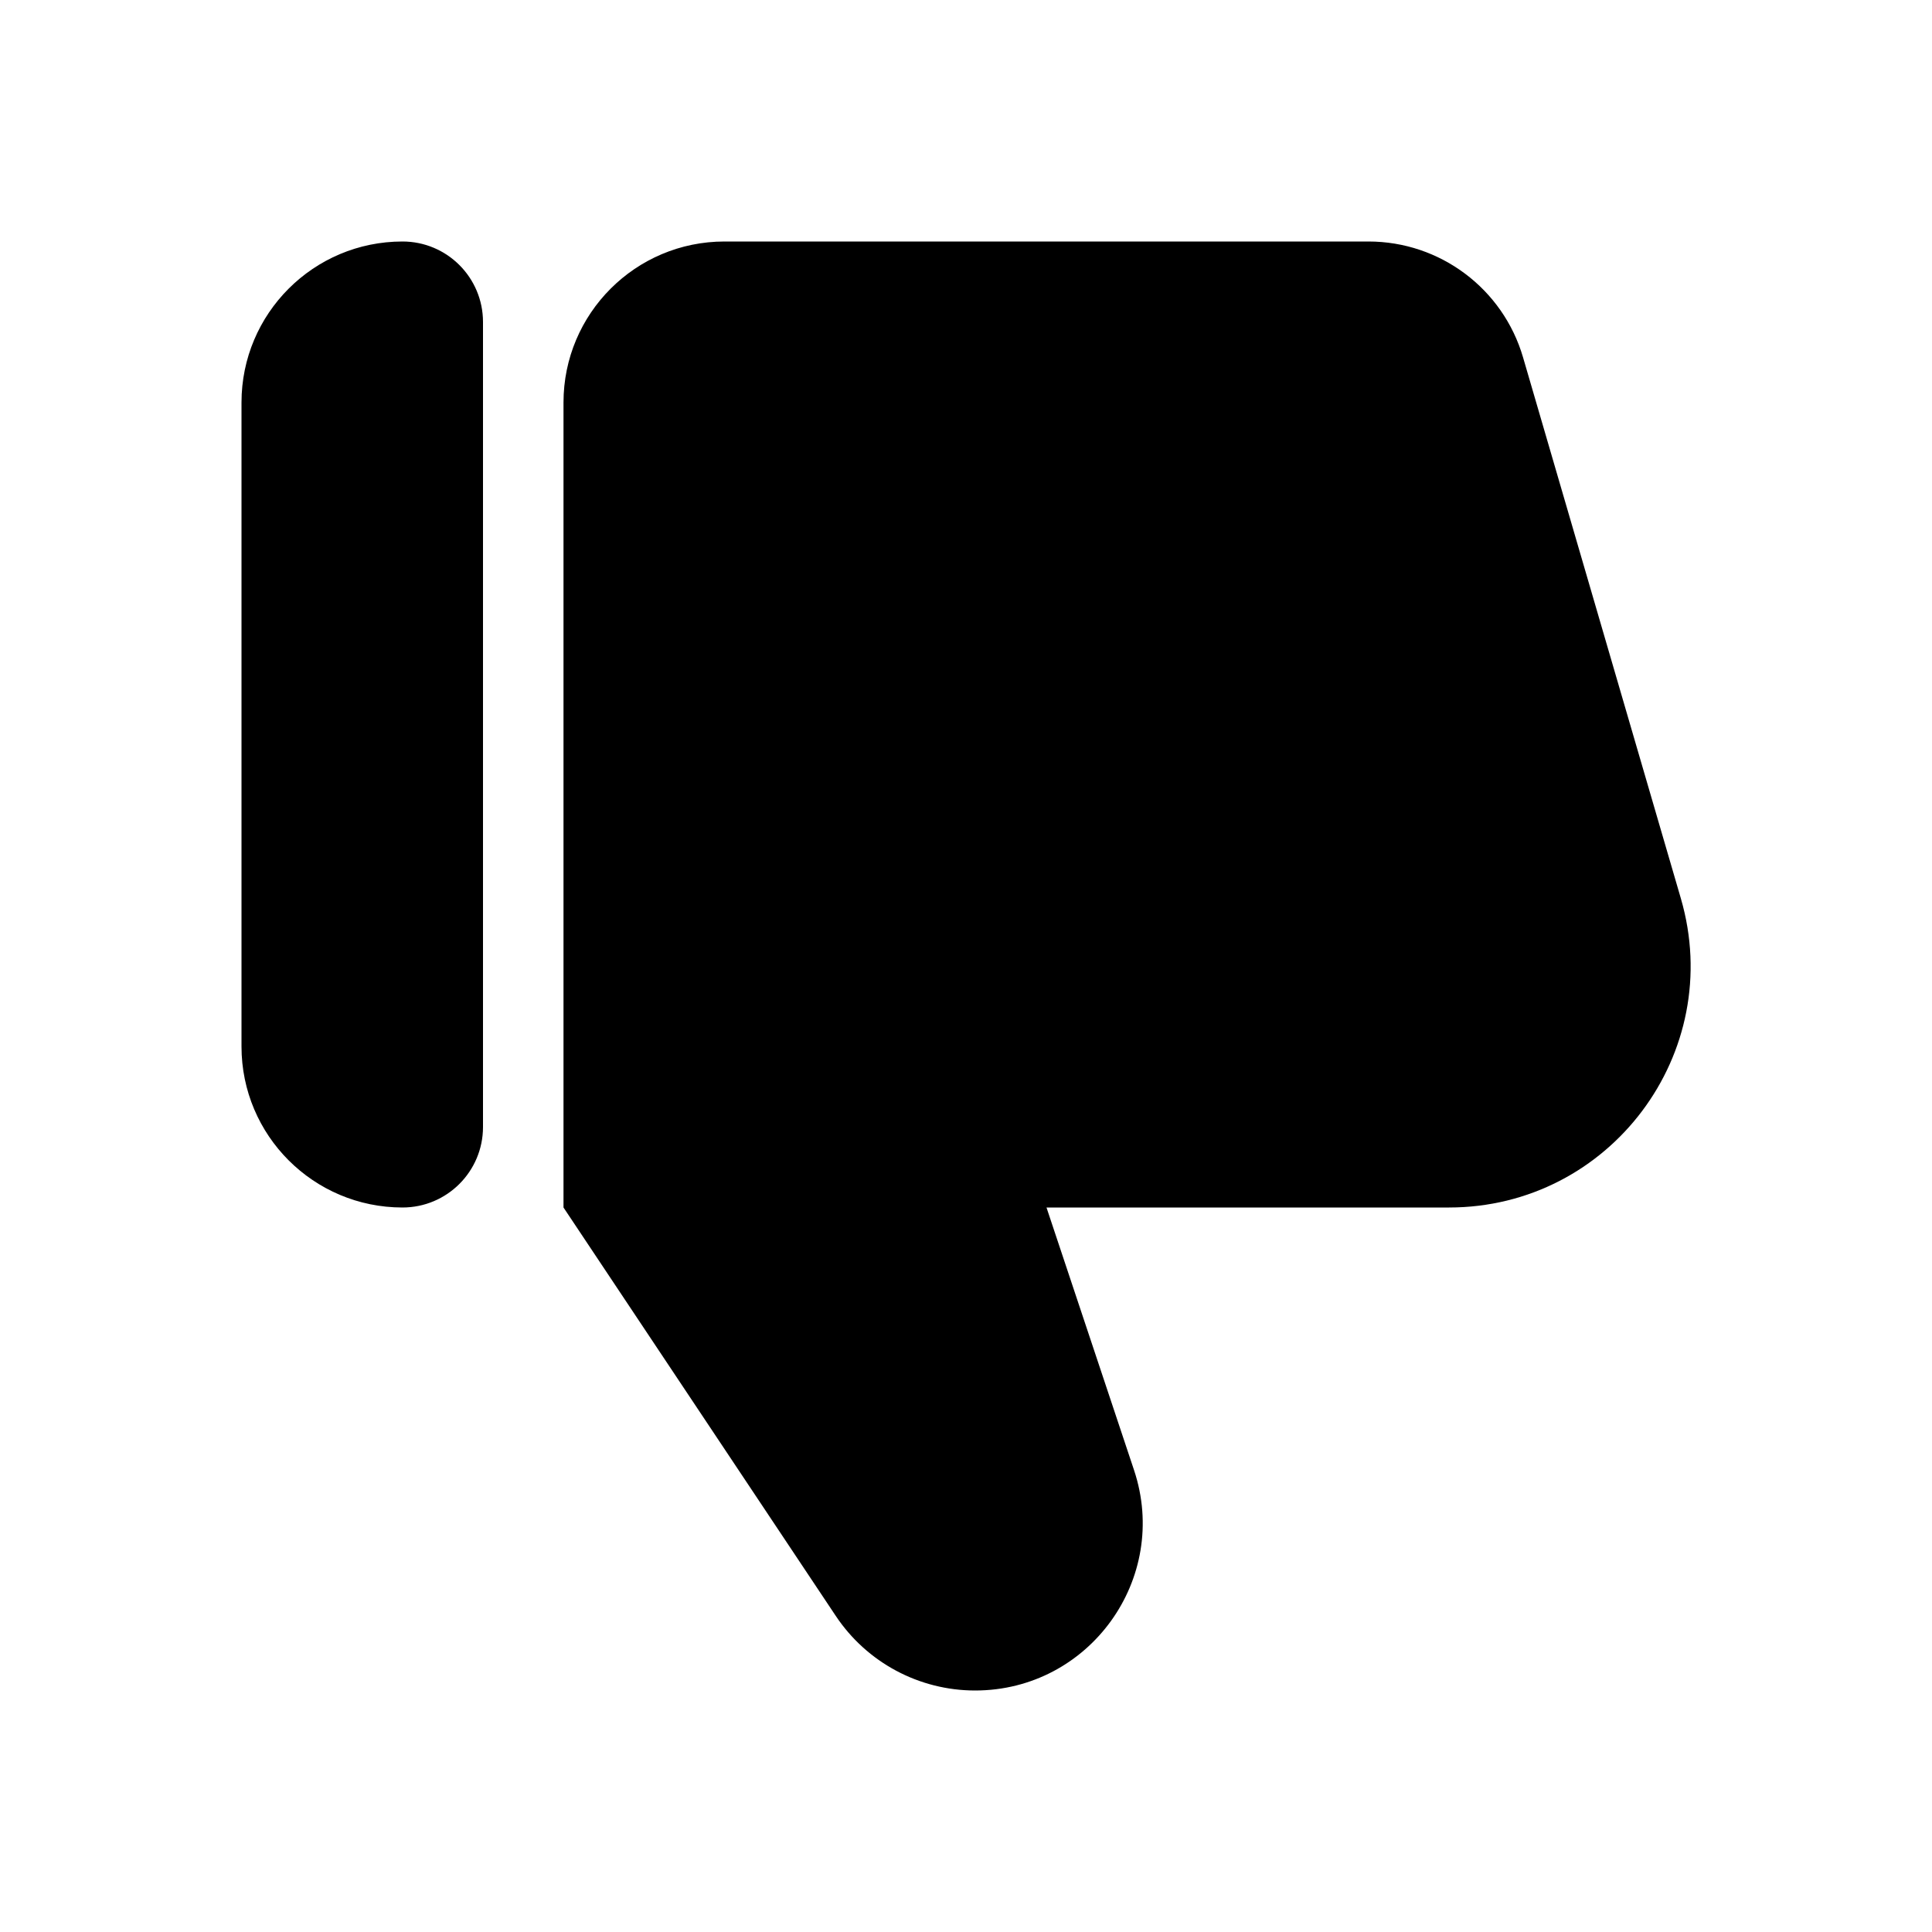 <svg viewBox="0 0 512 512" xmlns="http://www.w3.org/2000/svg">
<path d="M64 106.667C64 83.103 83.103 64 106.667 64C118.449 64 128 73.551 128 85.333V298.667C128 310.449 118.449 320 106.667 320C83.103 320 64 300.897 64 277.333V106.667Z" fill="black"/>
<path d="M149.333 106.667C149.333 83.103 168.436 64 192 64H362.667C381.63 64 398.317 76.516 403.627 94.72L445.44 238.08C457.387 279.04 426.667 320 384 320H277.333L300.527 389.58C310.107 418.32 288.715 448 258.42 448C243.58 448 229.722 440.583 221.49 428.236L149.333 320V106.667Z" fill="black"/>
</svg>
